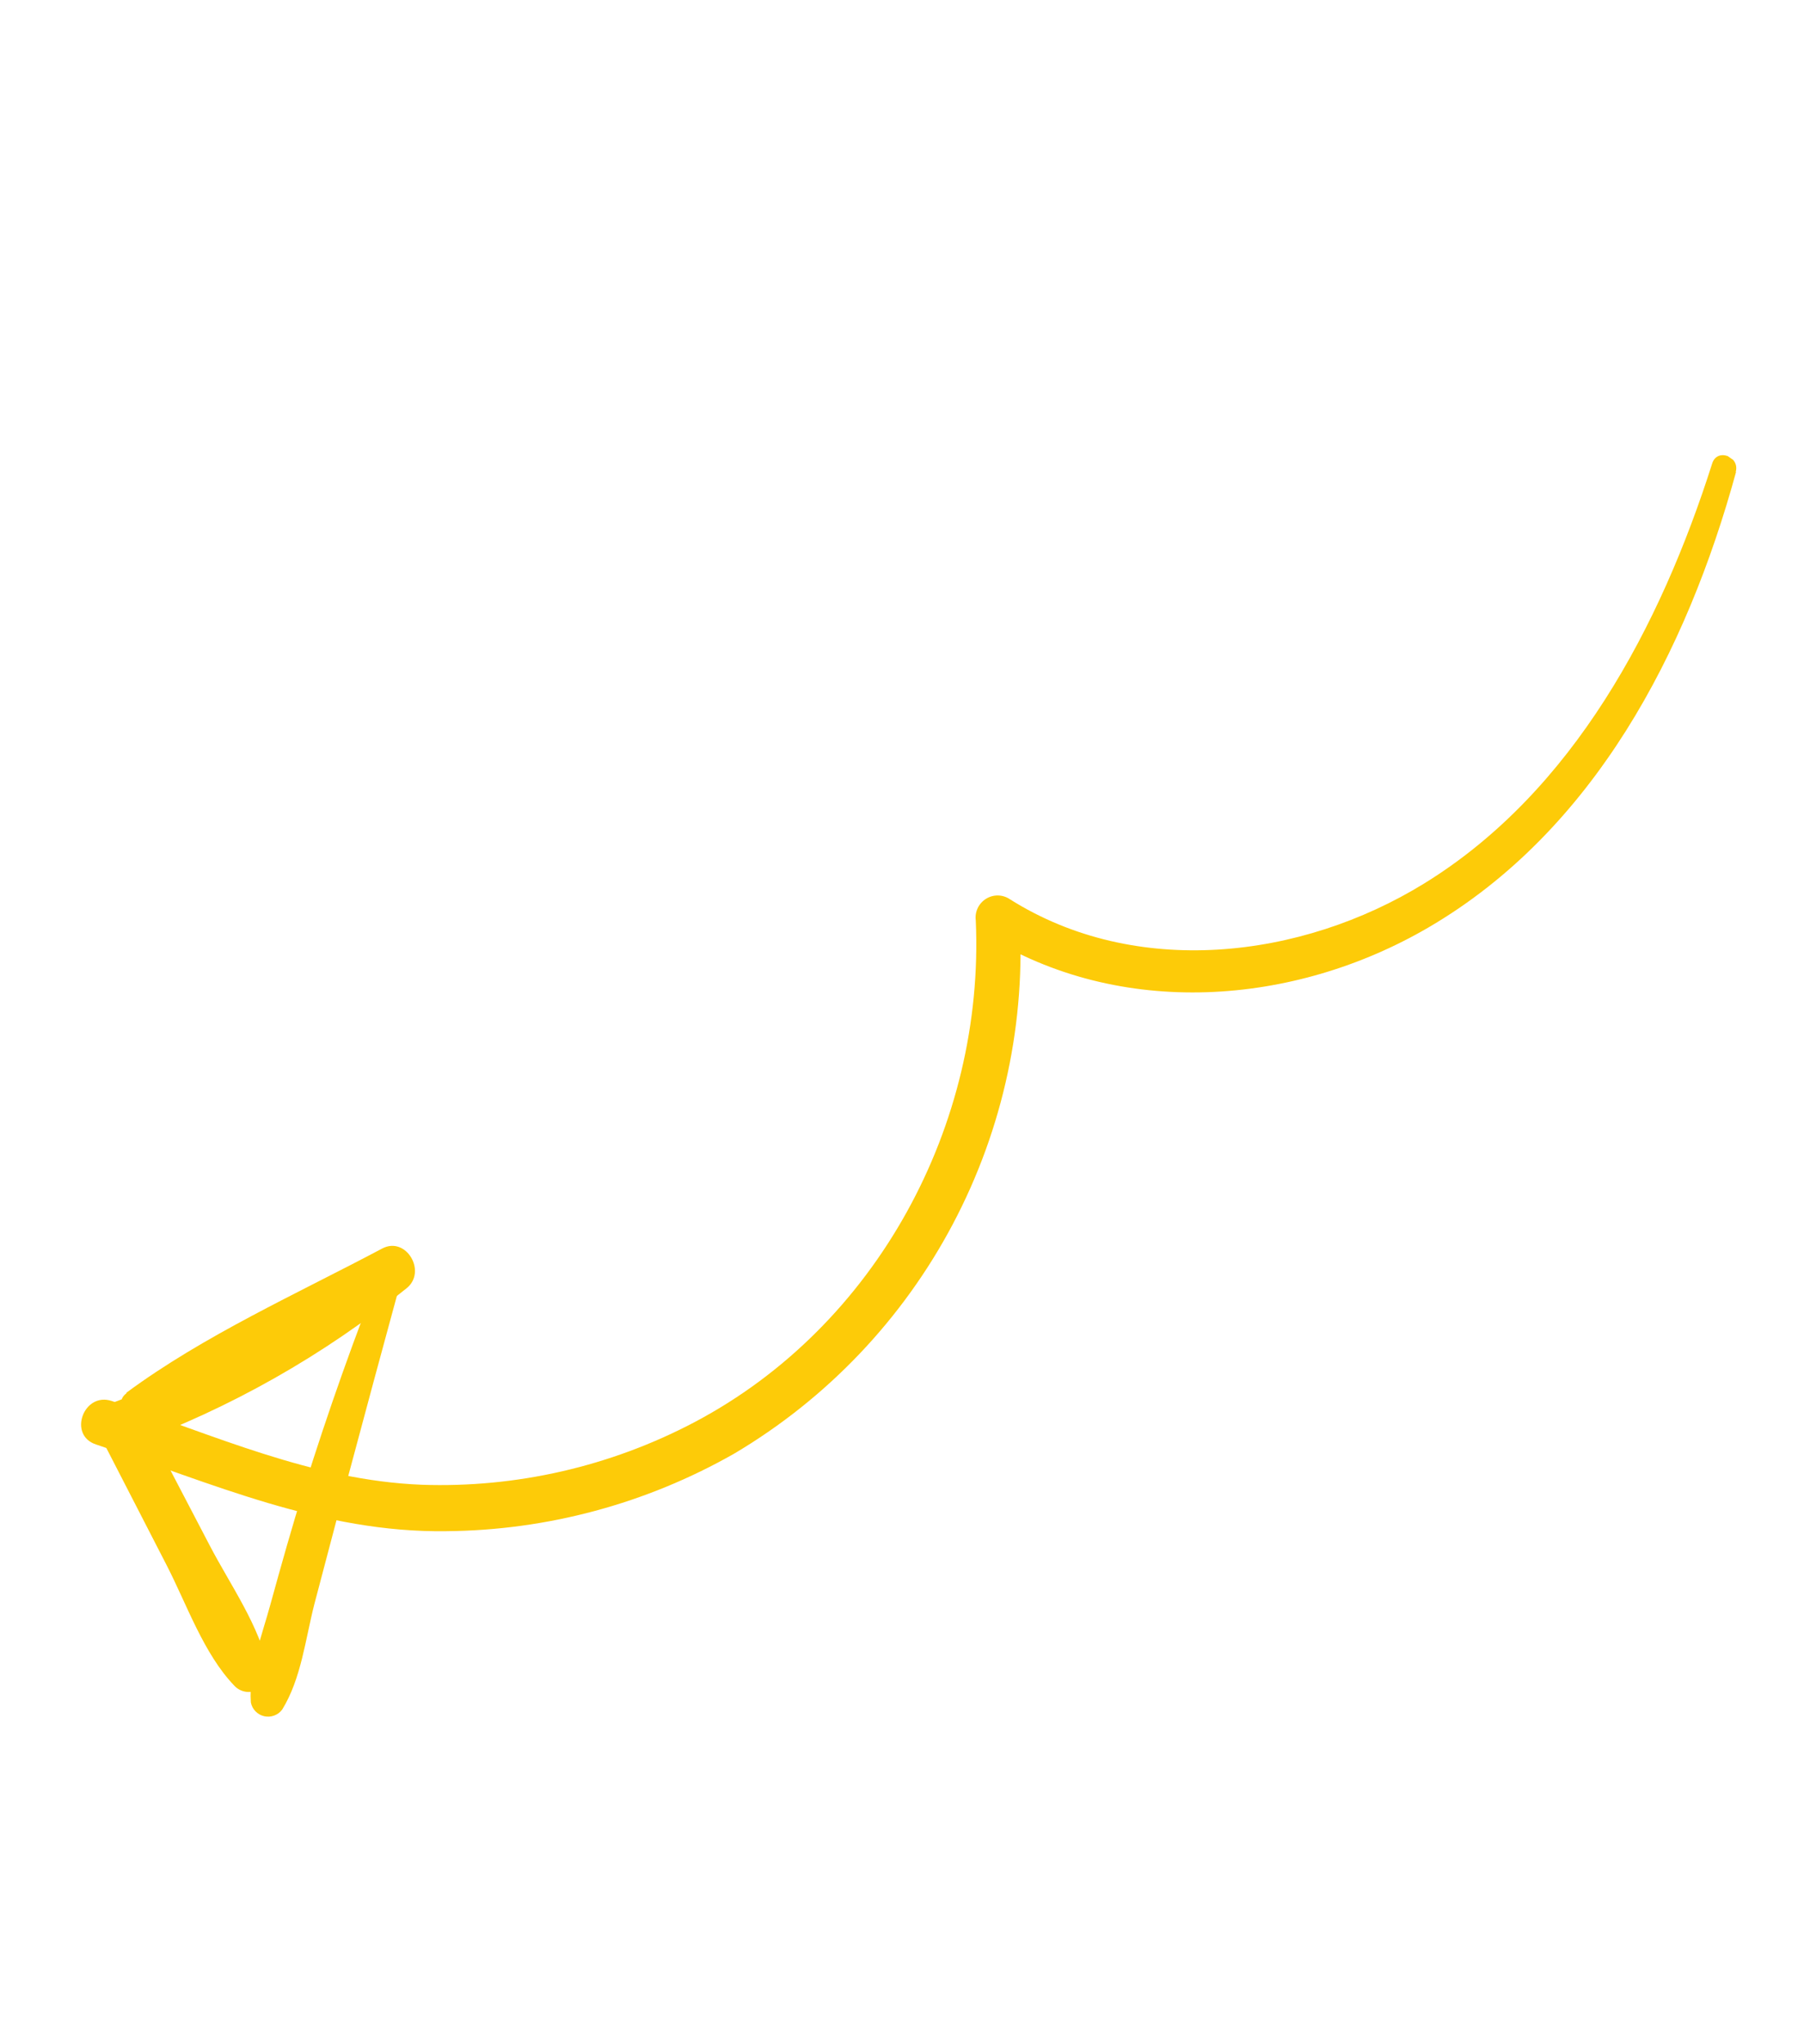 <svg width="75" height="85" viewBox="0 0 75 85" fill="none" xmlns="http://www.w3.org/2000/svg">
<g id="arrows" clip-path="url(#clip0_10006_3962)">
<path id="Vector" d="M72.174 19.627C70.133 27.088 66.278 34.537 59.392 38.561C53.774 41.845 46.559 42.361 40.957 38.873L42.377 37.986C42.669 42.453 41.715 46.918 39.622 50.883C37.529 54.848 34.38 58.157 30.526 60.441C26.873 62.522 22.753 63.632 18.557 63.667C13.395 63.743 8.784 61.665 3.988 60.06C2.813 59.674 3.477 57.862 4.649 58.254C8.892 59.666 12.988 61.555 17.524 61.736C21.462 61.874 25.372 60.979 28.865 59.139C36.448 55.138 40.945 46.768 40.567 38.271C40.544 38.097 40.572 37.919 40.647 37.76C40.723 37.6 40.843 37.466 40.992 37.373C41.142 37.279 41.315 37.231 41.491 37.234C41.667 37.237 41.838 37.291 41.983 37.389C47.21 40.69 54.085 39.894 59.213 36.733C65.418 32.911 69.04 26.012 71.184 19.268C71.39 18.619 72.338 18.98 72.163 19.619L72.174 19.627Z" fill="#FDCB08"/>
<path id="Vector_2" d="M5.259 57.906C8.48 55.526 12.353 53.791 15.891 51.913C16.88 51.389 17.757 52.868 16.912 53.559C13.462 56.353 9.574 58.556 5.408 60.079L5.878 58.822L8.723 64.269C9.569 65.894 10.804 67.618 11.16 69.421C11.182 69.595 11.149 69.773 11.063 69.927C10.978 70.082 10.845 70.205 10.685 70.278C10.525 70.352 10.345 70.372 10.173 70.336C10.001 70.3 9.845 70.209 9.729 70.078C8.464 68.754 7.765 66.708 6.928 65.082L4.118 59.619C4.019 59.39 4.012 59.131 4.1 58.897C4.188 58.662 4.363 58.47 4.588 58.362C8.604 56.902 12.349 54.779 15.669 52.082L16.69 53.727C13.175 55.494 9.558 57.617 5.817 58.842C5.284 59.013 4.722 58.329 5.255 57.935L5.259 57.906Z" fill="#FDCB08"/>
<path id="Vector_3" d="M16.825 52.686C15.967 55.831 15.116 58.98 14.274 62.132L13.069 66.701C12.697 68.155 12.524 69.798 11.733 71.083C11.649 71.197 11.533 71.284 11.399 71.333C11.266 71.383 11.122 71.392 10.984 71.361C10.846 71.33 10.72 71.259 10.621 71.157C10.523 71.056 10.456 70.927 10.429 70.788C10.338 69.396 10.877 68.052 11.244 66.705C11.687 65.095 12.142 63.477 12.643 61.875C13.643 58.671 14.765 55.511 16.009 52.395C16.051 52.29 16.131 52.205 16.234 52.158C16.337 52.112 16.453 52.107 16.559 52.144C16.665 52.182 16.752 52.26 16.802 52.361C16.851 52.462 16.86 52.578 16.825 52.686Z" fill="#FDCB08"/>
</g>
<defs>
<clipPath id="clip0_10006_3962">
<rect width="78" height="36" fill="white" transform="matrix(-0.578 0.816 0.816 0.578 45.057 0)"/>
</clipPath>
</defs>
</svg>
